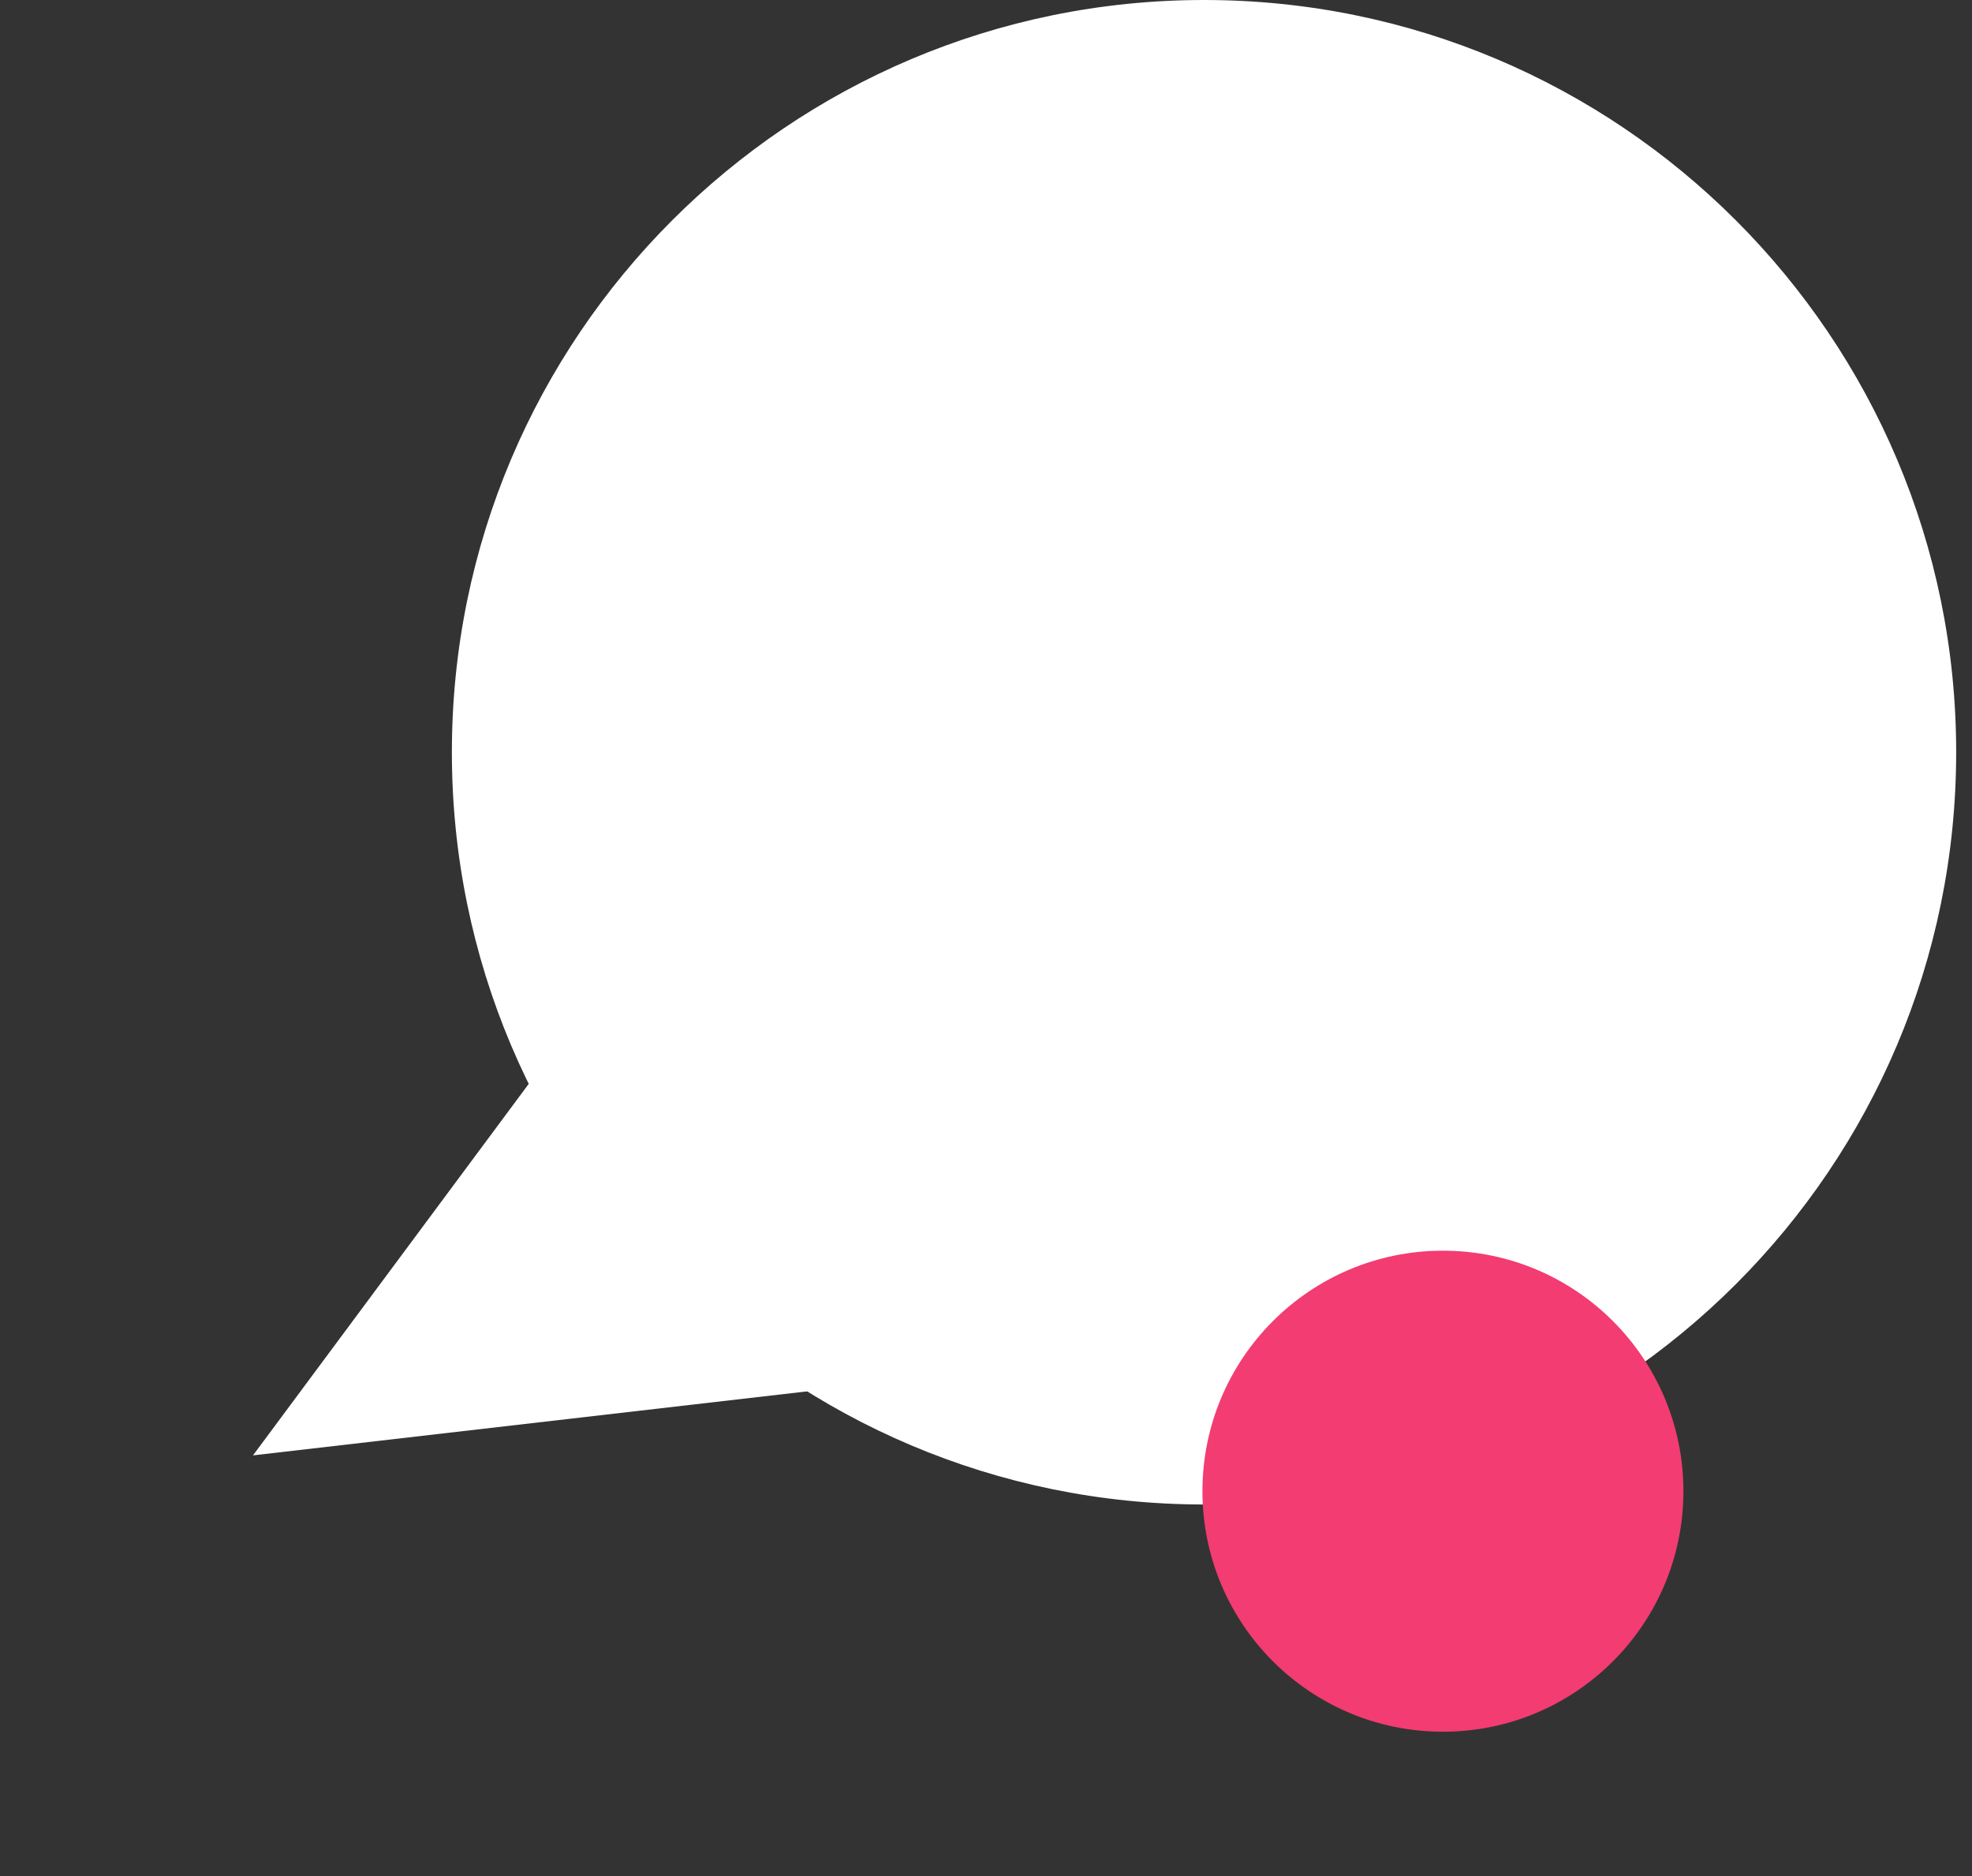<svg width="41" height="39" viewBox="0 0 41 39" fill="none" xmlns="http://www.w3.org/2000/svg">
<rect x="0" y="0" width="41" height="39" fill="#333333" stroke="none"/>
<path d="M40.671 15.638C40.671 24.275 33.669 31.276 25.033 31.276C16.396 31.276 9.395 24.275 9.395 15.638C9.395 7.001 16.396 0 25.033 0C33.669 0 40.671 7.001 40.671 15.638Z" fill="white"/>
<path d="M5.26 30.255L17.184 14.192L25.133 27.96L5.26 30.255Z" fill="white"/>
<circle cx="30" cy="31" r="5" fill="#F23C72"/>
</svg>
